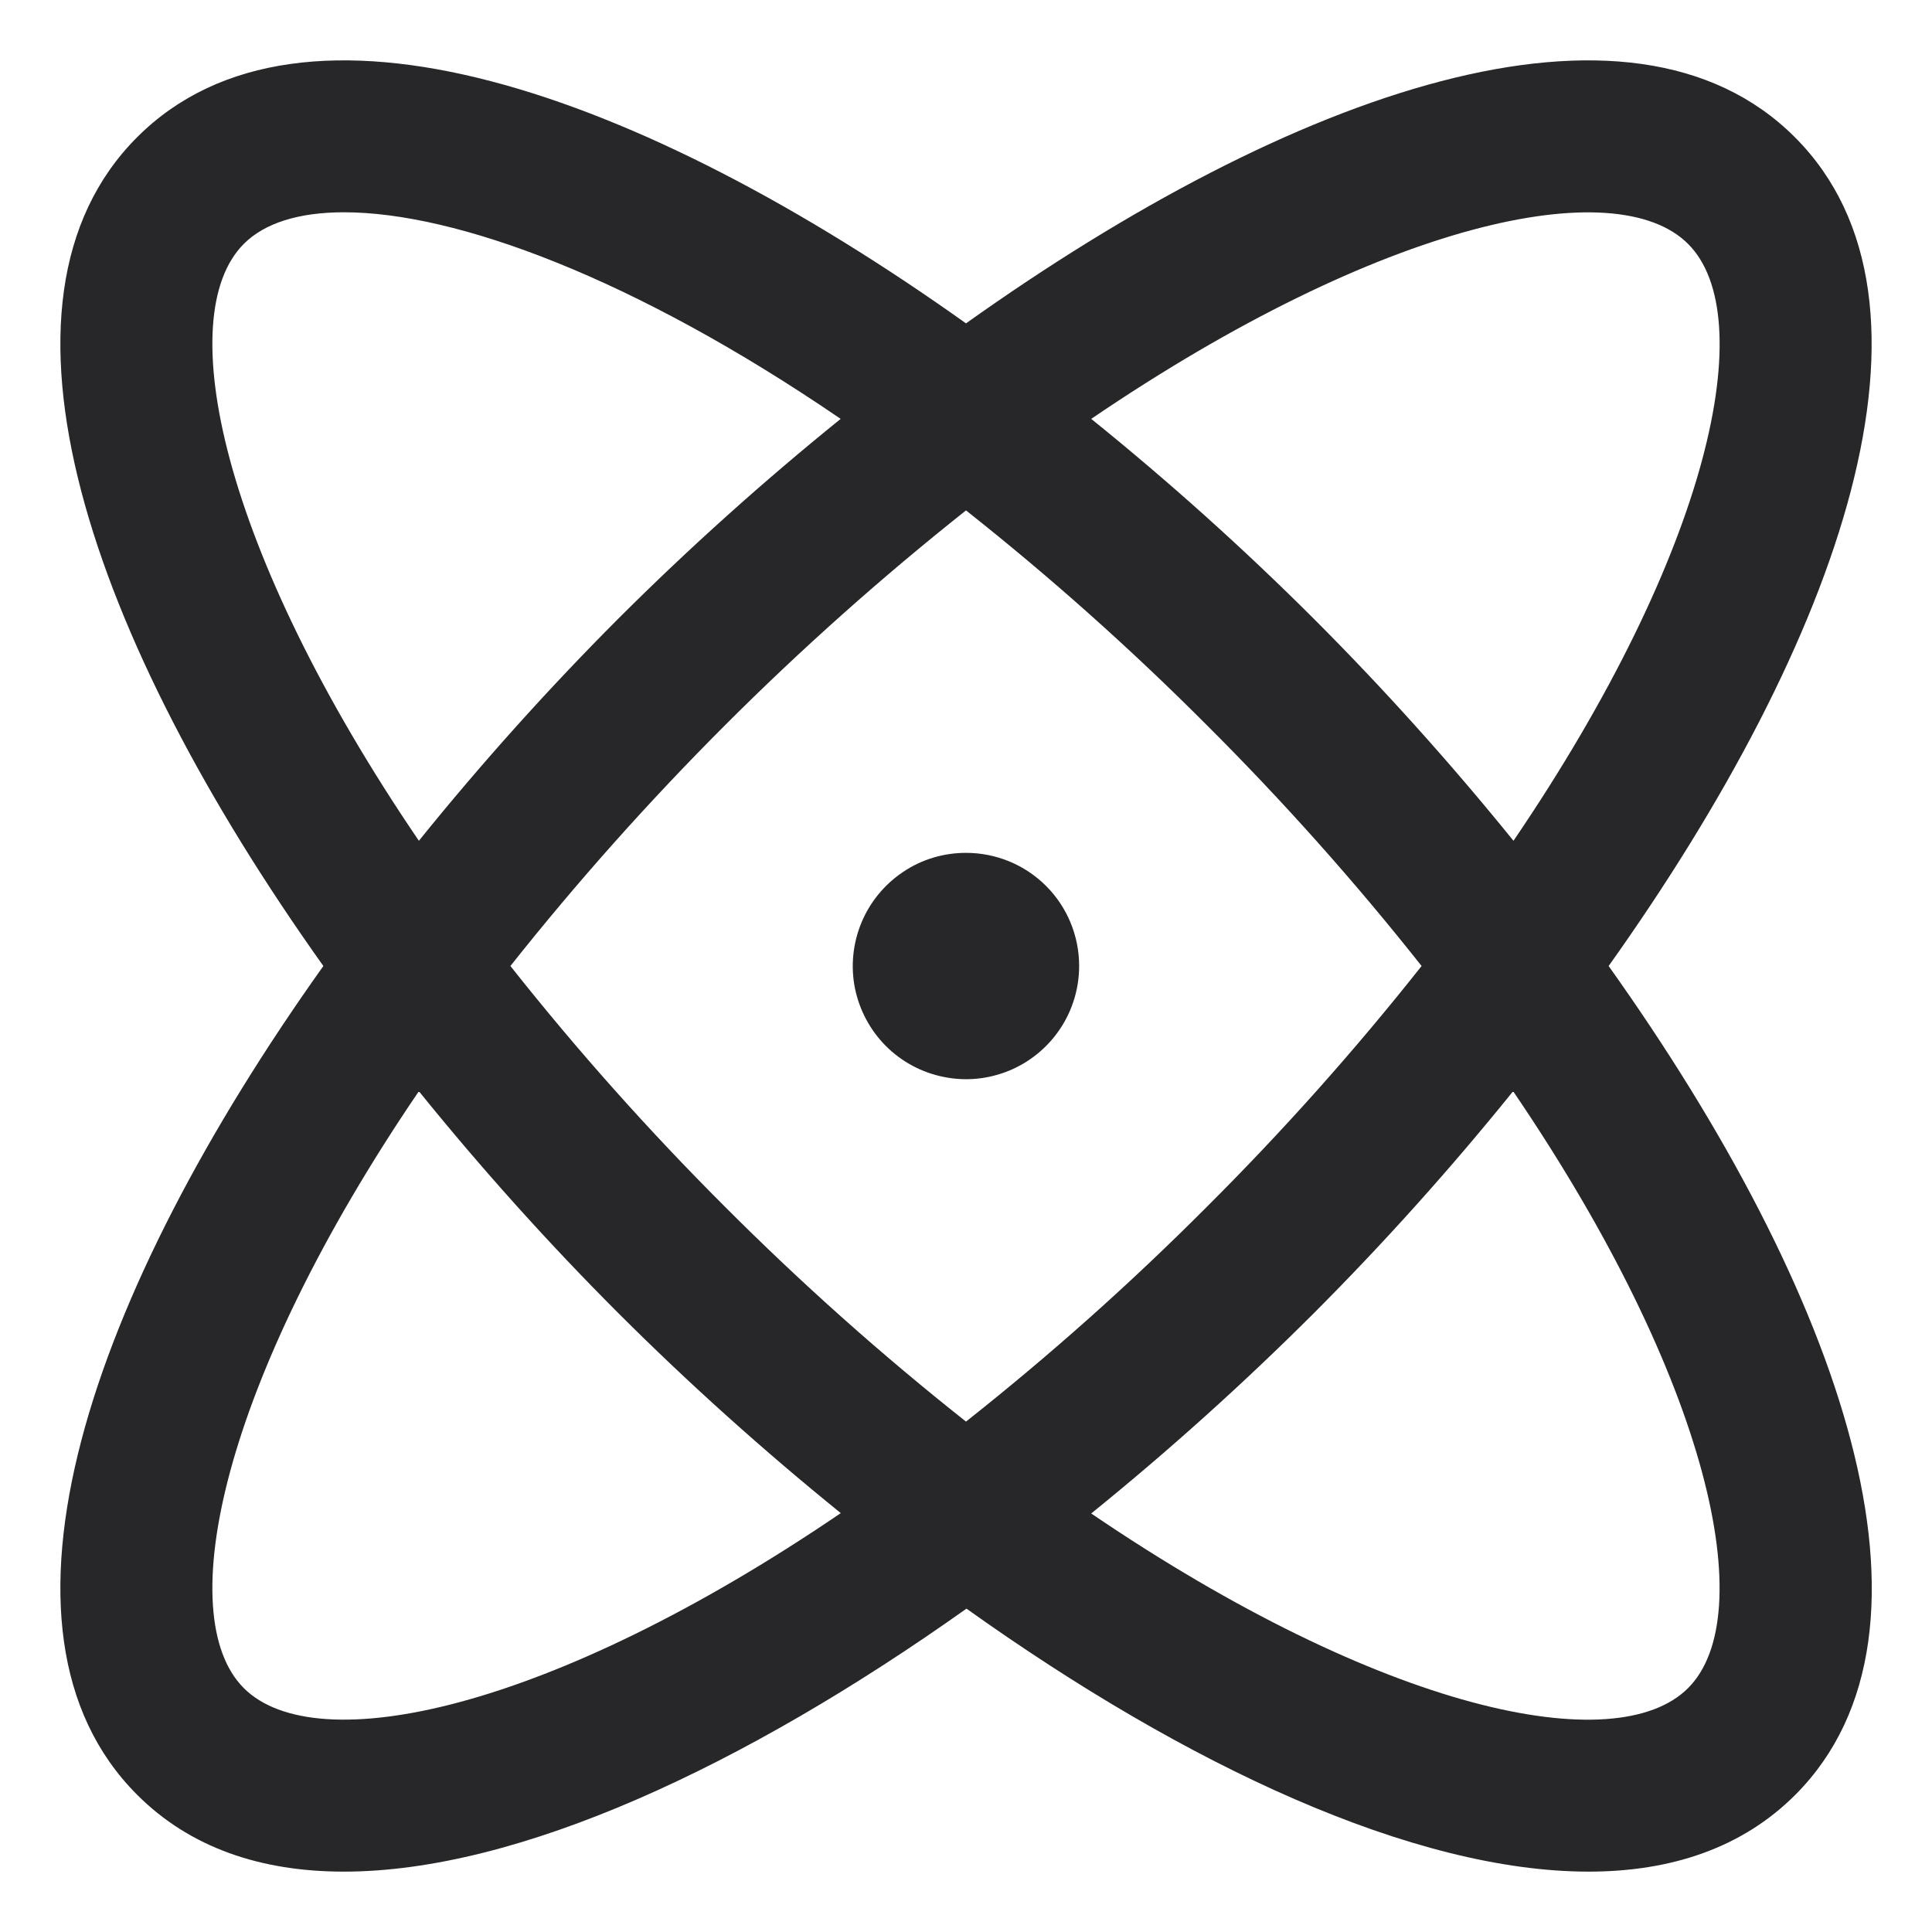 <svg width="16" height="16" viewBox="0 0 16 16" fill="none" xmlns="http://www.w3.org/2000/svg">
<path d="M13.322 8C15.248 5.296 16.23 2.502 14.864 1.136C13.498 -0.23 10.704 0.752 8 2.678C5.296 0.752 2.501 -0.23 1.136 1.136C-0.23 2.502 0.752 5.296 2.678 8C0.752 10.704 -0.23 13.498 1.136 14.864C1.576 15.304 2.163 15.5 2.848 15.5C4.291 15.5 6.166 14.627 8.004 13.322C9.833 14.627 11.709 15.5 13.156 15.5C13.841 15.5 14.429 15.303 14.868 14.864C16.23 13.498 15.248 10.704 13.322 8ZM13.98 2.02C14.577 2.616 14.174 4.551 12.534 6.963C12.014 6.321 11.462 5.706 10.878 5.122C10.294 4.539 9.679 3.987 9.037 3.469C11.449 1.828 13.383 1.422 13.98 2.02ZM11.773 8C11.22 8.699 10.626 9.365 9.994 9.995C9.365 10.626 8.699 11.22 8 11.773C7.301 11.22 6.635 10.626 6.005 9.995C5.374 9.365 4.78 8.699 4.227 8C5.336 6.602 6.602 5.336 8 4.227C8.699 4.78 9.365 5.374 9.994 6.005C10.626 6.635 11.22 7.301 11.773 8ZM2.019 2.02C2.191 1.847 2.475 1.758 2.849 1.758C3.773 1.758 5.247 2.297 6.962 3.469C6.321 3.987 5.706 4.539 5.122 5.122C4.539 5.706 3.987 6.321 3.469 6.963C1.828 4.551 1.423 2.616 2.019 2.02ZM2.019 13.98C1.423 13.384 1.828 11.449 3.469 9.037C3.988 9.679 4.54 10.294 5.124 10.878C5.708 11.461 6.322 12.012 6.963 12.531C4.551 14.172 2.616 14.578 2.019 13.98ZM13.98 13.98C13.383 14.578 11.449 14.174 9.037 12.534C9.679 12.014 10.293 11.462 10.878 10.878C11.461 10.294 12.013 9.679 12.531 9.037C14.172 11.449 14.577 13.384 13.98 13.98ZM8.937 8C8.937 8.185 8.882 8.367 8.779 8.521C8.676 8.675 8.53 8.795 8.359 8.866C8.187 8.937 7.999 8.956 7.817 8.919C7.635 8.883 7.468 8.794 7.337 8.663C7.206 8.532 7.117 8.365 7.08 8.183C7.044 8.001 7.063 7.813 7.134 7.641C7.205 7.47 7.325 7.324 7.479 7.221C7.633 7.117 7.814 7.063 8 7.063C8.249 7.063 8.487 7.161 8.663 7.337C8.839 7.513 8.937 7.751 8.937 8Z" fill="#27272A"/>
</svg>
